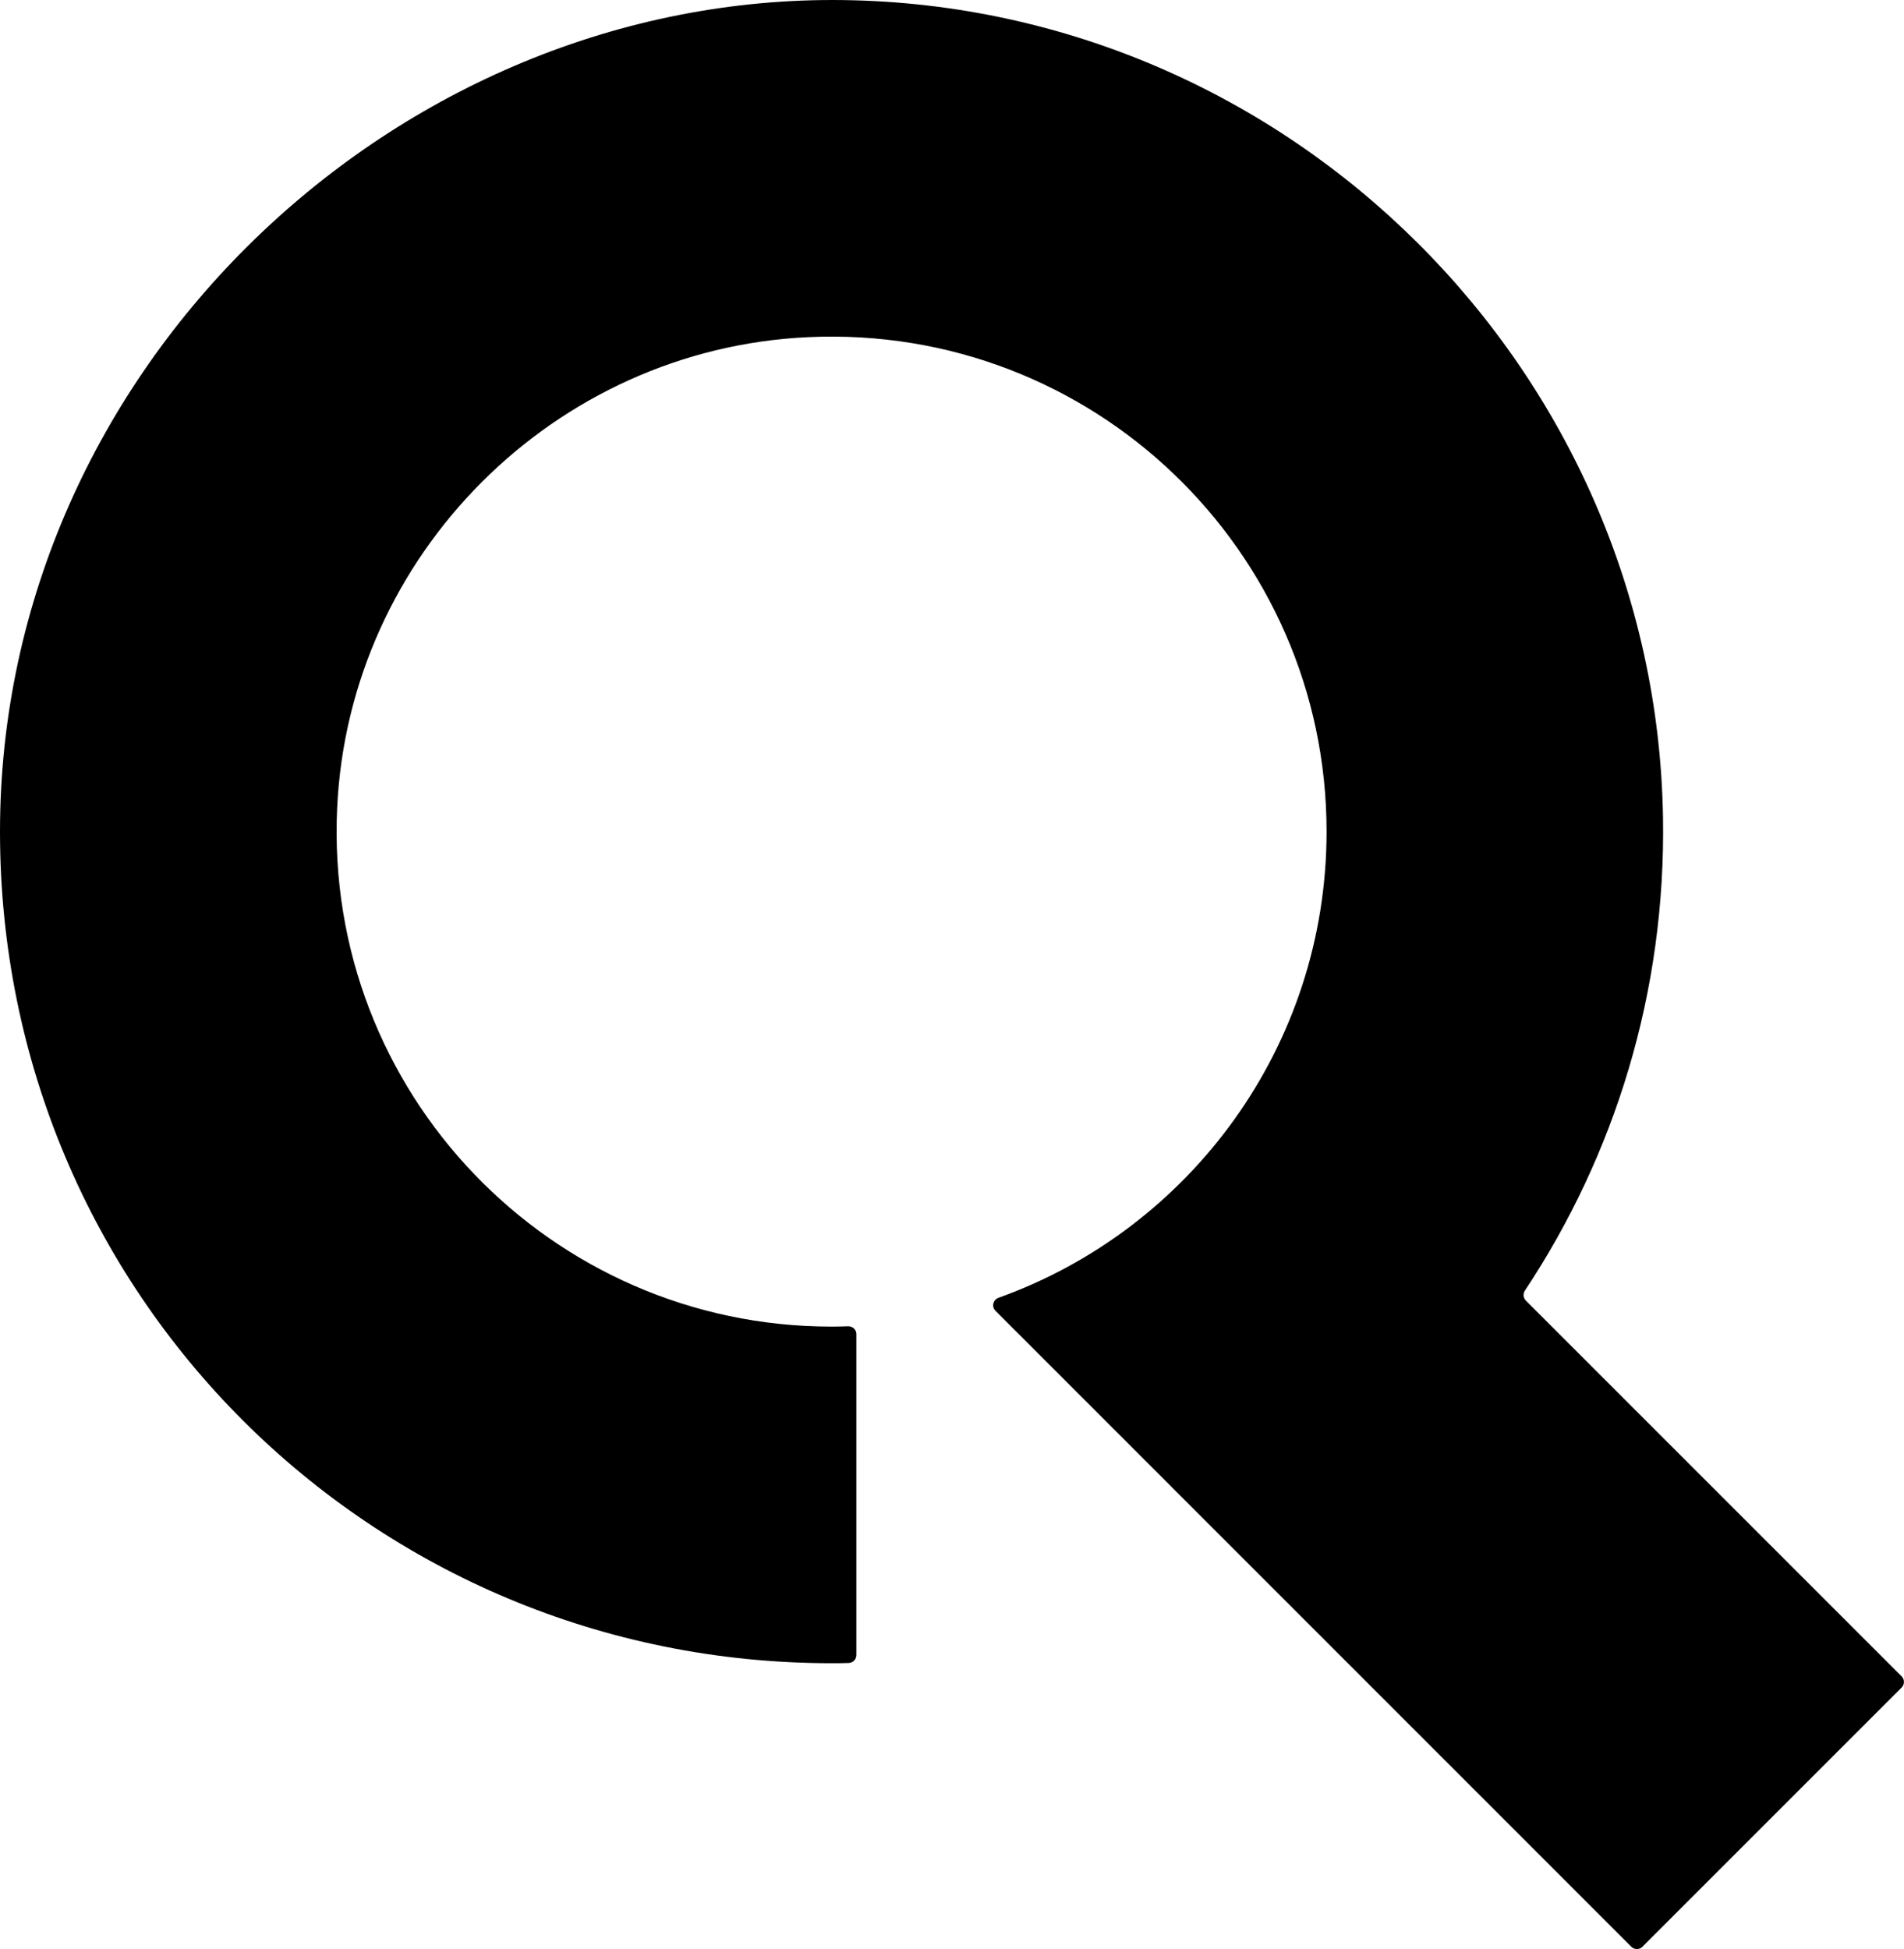 <?xml version="1.0" encoding="UTF-8"?>
<svg xmlns="http://www.w3.org/2000/svg" viewBox="0 0 240.41 246.1">
  <g>
    <path d="M207.38,245.8l32.73-32.73c.39-.39.39-1.02,0-1.41l-47.45-47.45c-.33-.33-.38-.85-.12-1.25,11.33-17.08,17.81-37.66,17.44-59.78C209.03,46.75,162.95.8,106.51.01S0,46.51,0,105s47.01,105,105,105c.72,0,1.44,0,2.16-.03.54-.01.97-.46.97-1v-40.52c0-.56-.47-1.01-1.03-.99-.7.02-1.4.04-2.1.04-35.5,0-64.08-29.59-62.43-65.45,1.47-32.02,27.46-58.01,59.48-59.48,35.86-1.65,65.45,26.94,65.45,62.43,0,27.12-17.27,50.21-41.42,58.86-.7.25-.91,1.13-.38,1.65l80.28,80.29c.39.39,1.02.39,1.41,0Z"/>
  </g>
</svg>